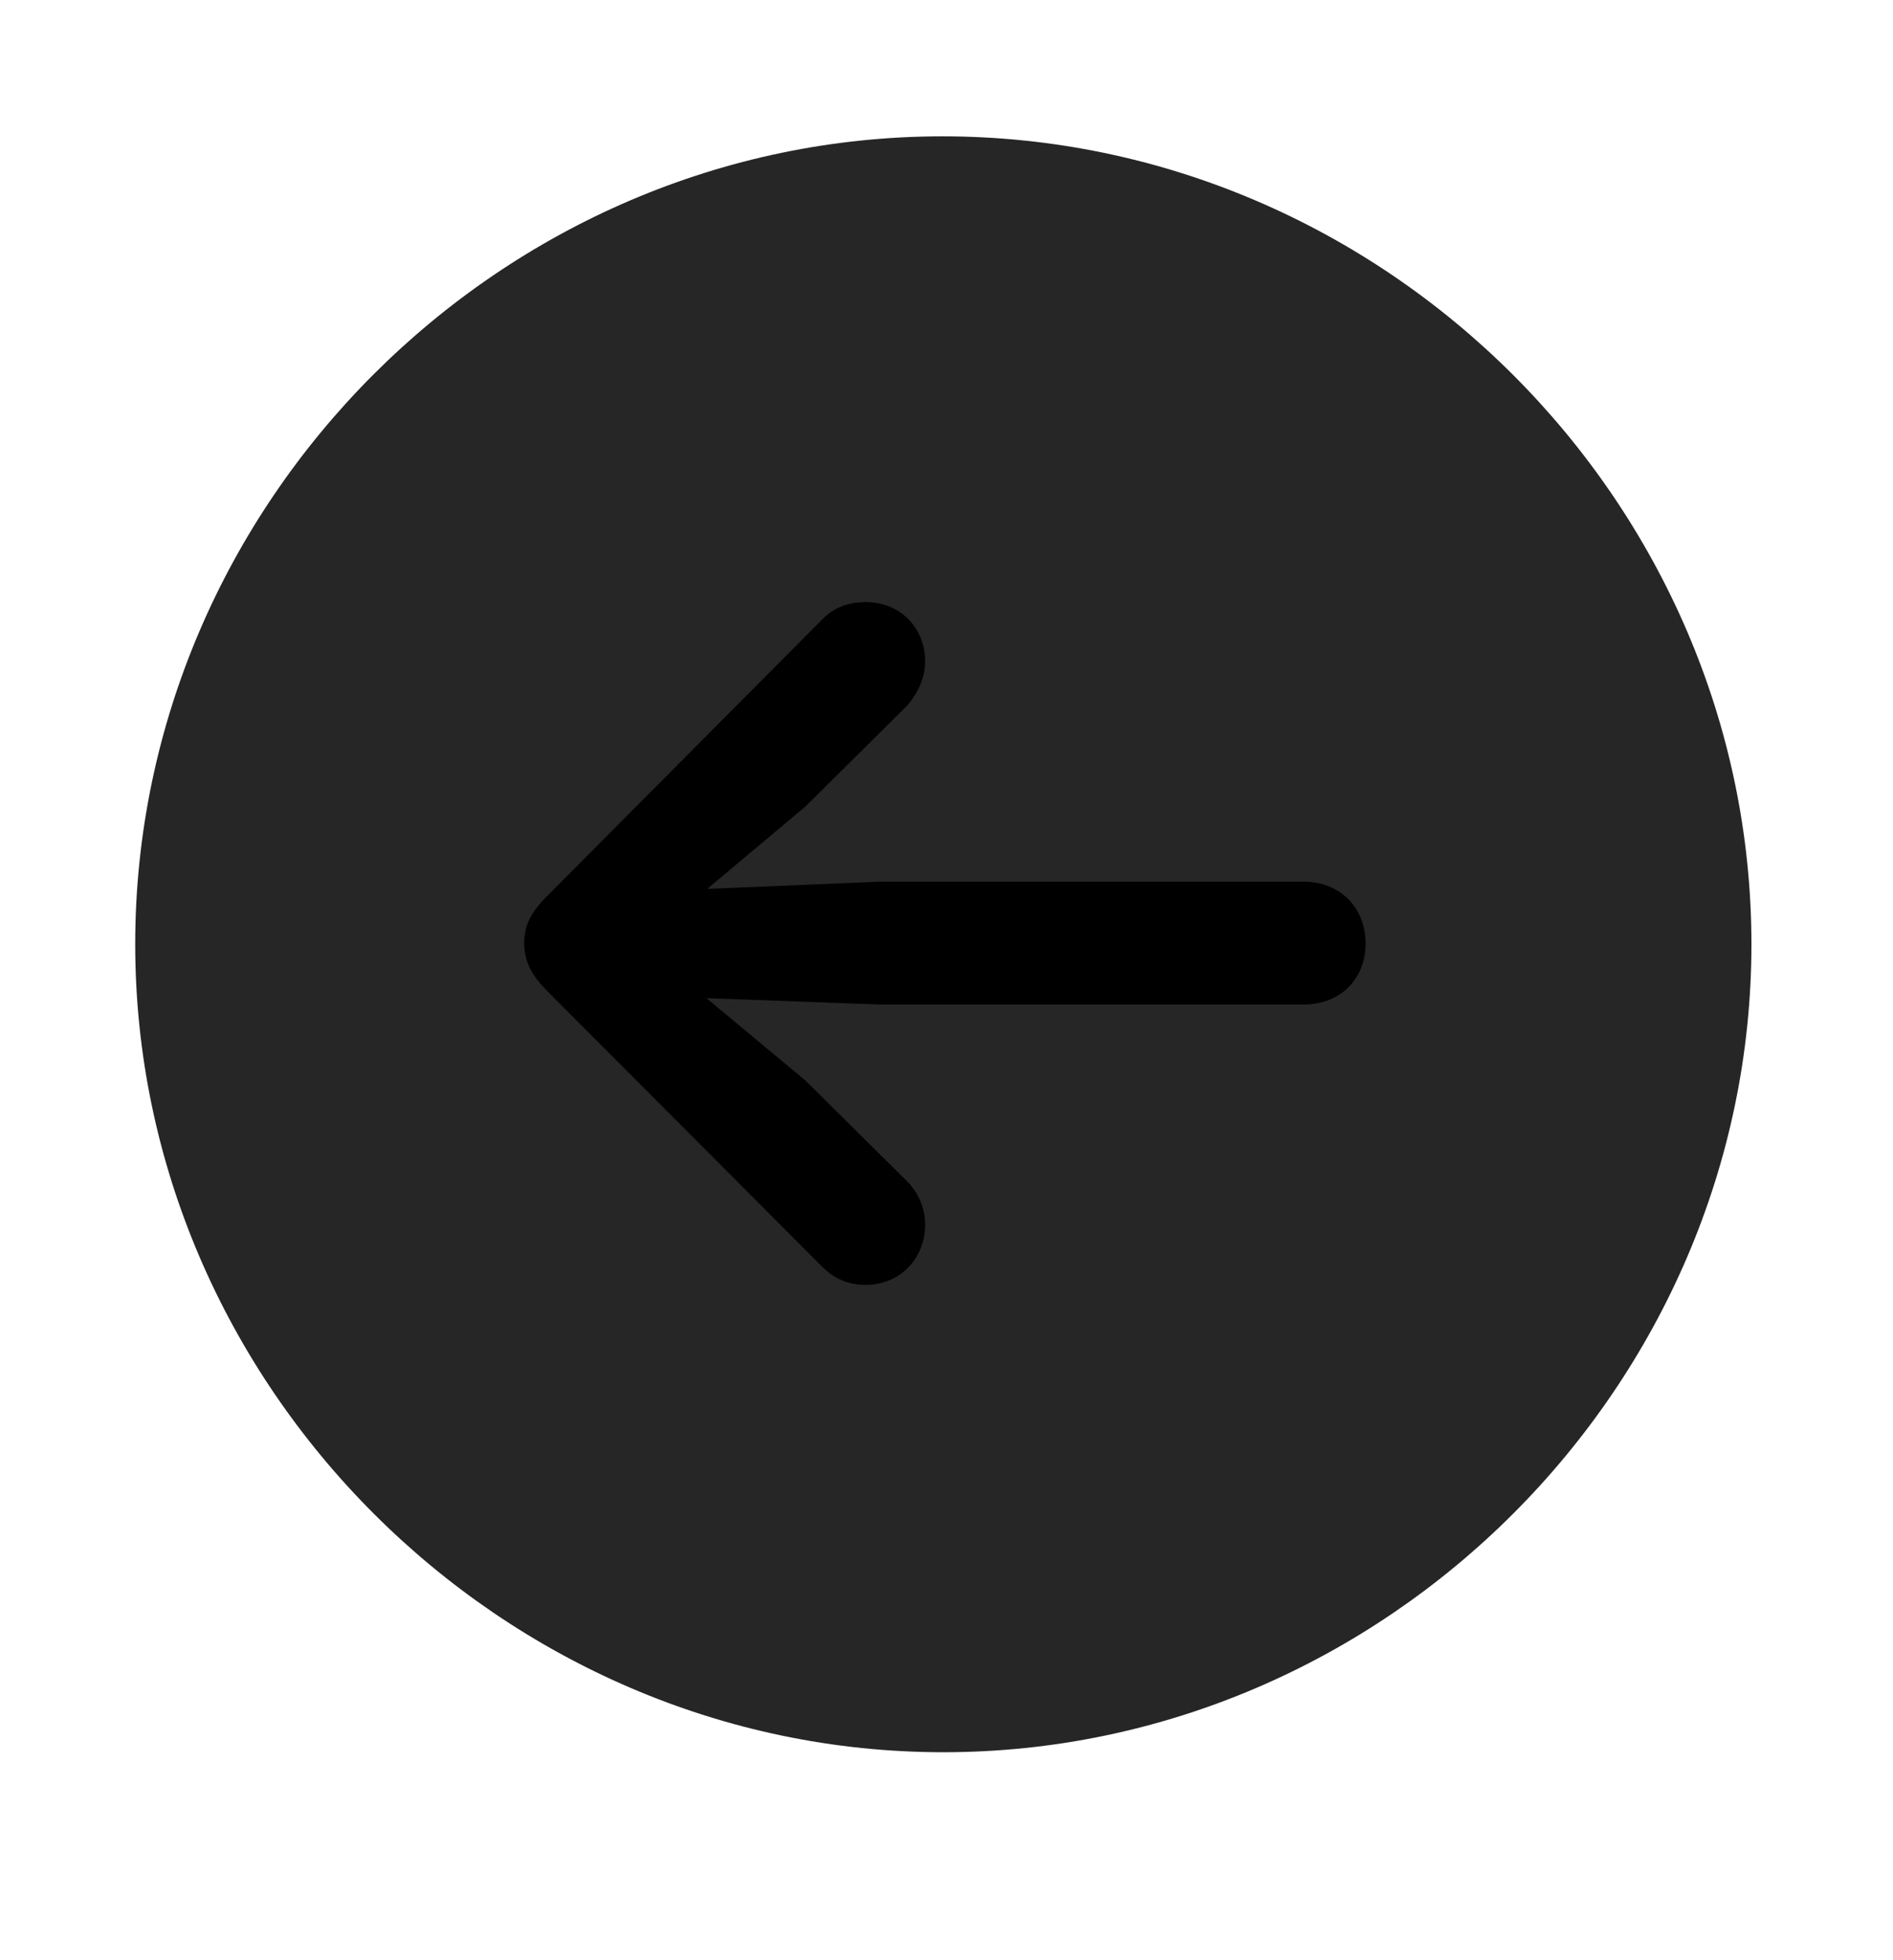 <svg width="28" height="29" viewBox="0 0 28 29" fill="currentColor" xmlns="http://www.w3.org/2000/svg">
<g clip-path="url(#clip0_2207_37326)">
<path d="M13.953 25.923C20.492 25.923 25.906 20.497 25.906 13.97C25.906 7.431 20.48 2.017 13.941 2.017C7.414 2.017 2 7.431 2 13.97C2 20.497 7.426 25.923 13.953 25.923Z" fill="currentColor" fill-opacity="0.85"/>
<path d="M7.754 13.958C7.754 13.689 7.848 13.501 8.094 13.255L12.172 9.154C12.336 8.99 12.547 8.907 12.805 8.907C13.309 8.907 13.684 9.282 13.684 9.786C13.684 10.044 13.566 10.267 13.414 10.443L11.914 11.931L10.461 13.15L13.016 13.044H19.285C19.812 13.044 20.199 13.419 20.199 13.958C20.199 14.486 19.824 14.861 19.285 14.861H13.016L10.449 14.767L11.914 15.986L13.414 17.474C13.578 17.638 13.684 17.861 13.684 18.119C13.684 18.622 13.309 19.009 12.805 19.009C12.547 19.009 12.336 18.915 12.172 18.751L8.094 14.661C7.871 14.439 7.754 14.228 7.754 13.958Z" fill="currentColor"/>
</g>
<defs>
<clipPath id="clip0_2207_37326">
<rect width="23.906" height="23.918" fill="currentColor" transform="translate(2 2.017)"/>
</clipPath>
</defs>
</svg>
